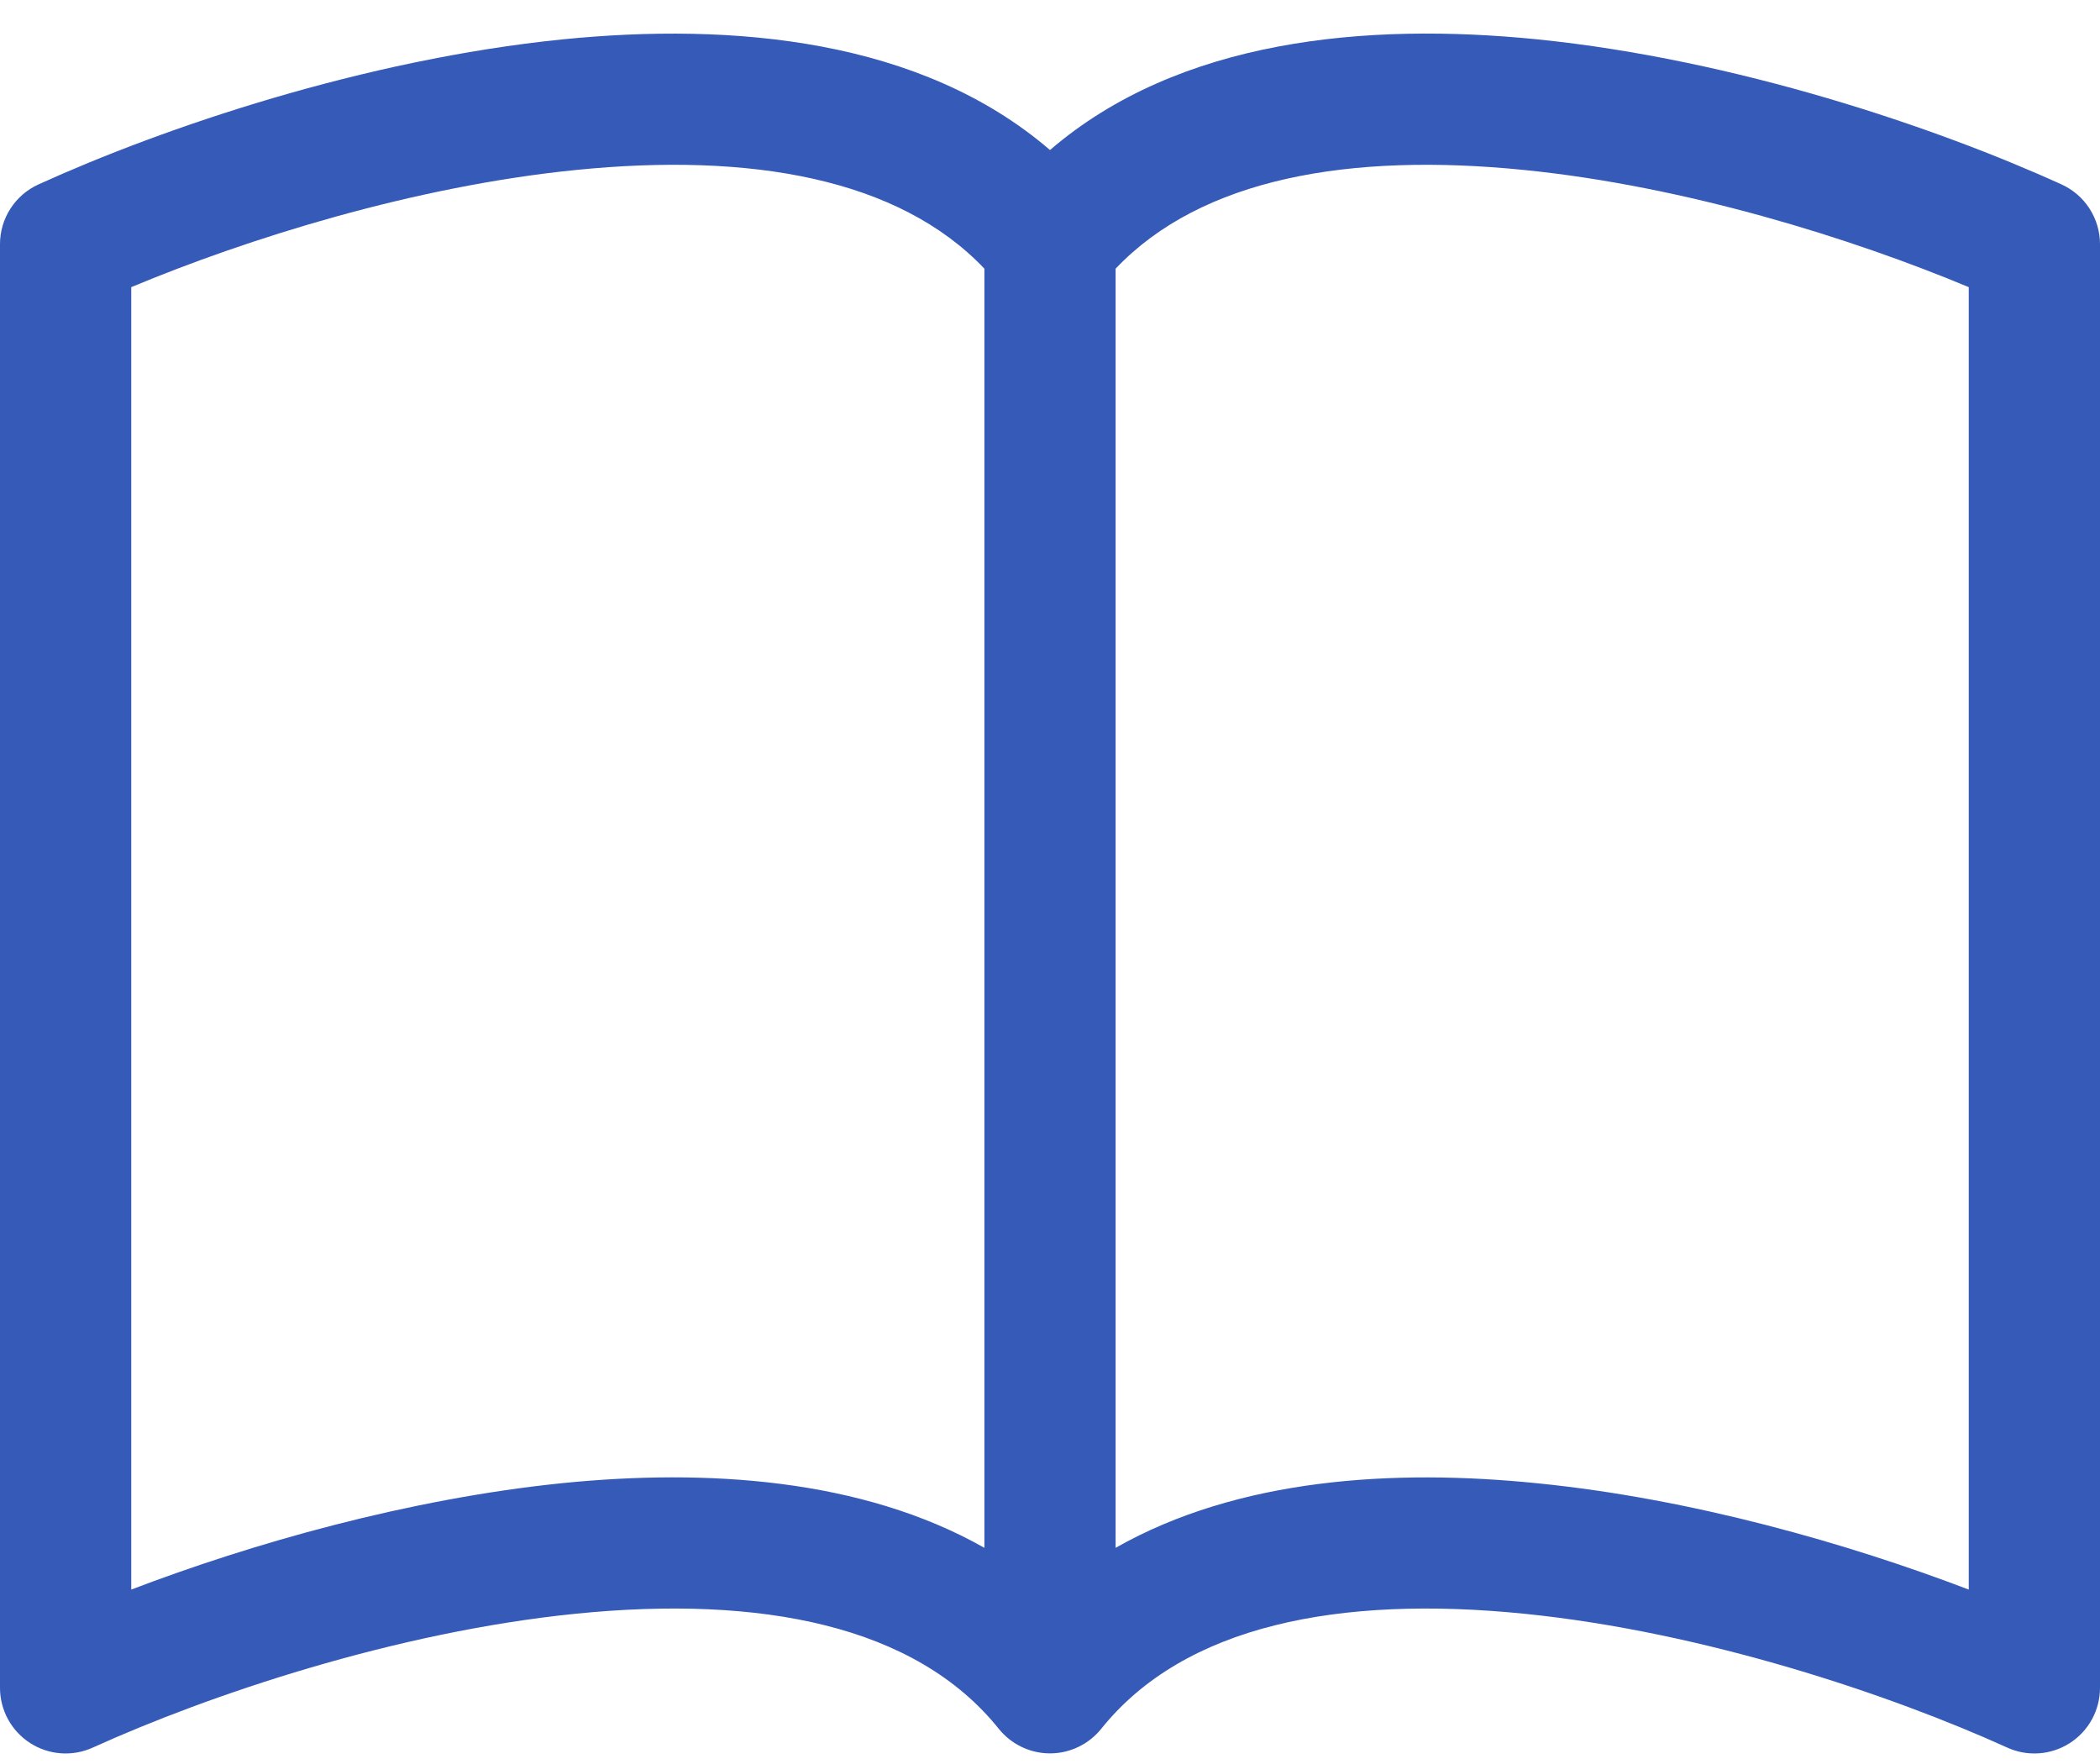 <svg width="50" height="42" viewBox="0 0 50 42" fill="none" xmlns="http://www.w3.org/2000/svg">
<path d="M3.125 6.837C5.891 5.681 9.856 4.434 13.713 4.047C17.869 3.628 21.394 4.244 23.438 6.397V36.853C20.516 35.197 16.812 34.969 13.397 35.312C9.709 35.688 5.991 36.753 3.125 37.847V6.837ZM26.562 6.397C28.606 4.244 32.131 3.628 36.288 4.047C40.144 4.434 44.109 5.681 46.875 6.837V37.847C44.006 36.753 40.291 35.684 36.603 35.316C33.184 34.969 29.484 35.194 26.562 36.853V6.397ZM25 3.572C21.922 0.925 17.459 0.531 13.397 0.937C8.666 1.416 3.891 3.037 0.916 4.391C0.643 4.515 0.411 4.715 0.249 4.967C0.086 5.219 8.30357e-05 5.513 0 5.812L0 40.188C7.23812e-05 40.449 0.066 40.706 0.191 40.936C0.316 41.165 0.497 41.359 0.717 41.501C0.937 41.642 1.189 41.727 1.449 41.745C1.71 41.764 1.971 41.718 2.209 41.609C4.966 40.359 9.406 38.856 13.709 38.422C18.113 37.978 21.803 38.694 23.781 41.163C23.928 41.345 24.113 41.492 24.324 41.593C24.535 41.695 24.766 41.747 25 41.747C25.234 41.747 25.465 41.695 25.676 41.593C25.887 41.492 26.072 41.345 26.219 41.163C28.197 38.694 31.887 37.978 36.288 38.422C40.594 38.856 45.038 40.359 47.791 41.609C48.029 41.718 48.29 41.764 48.551 41.745C48.811 41.727 49.063 41.642 49.283 41.501C49.503 41.359 49.684 41.165 49.809 40.936C49.934 40.706 50 40.449 50 40.188V5.812C50 5.513 49.913 5.219 49.751 4.967C49.589 4.715 49.357 4.515 49.084 4.391C46.109 3.037 41.334 1.416 36.603 0.937C32.541 0.528 28.078 0.925 25 3.572Z" fill="#365AB7"/>
</svg>
